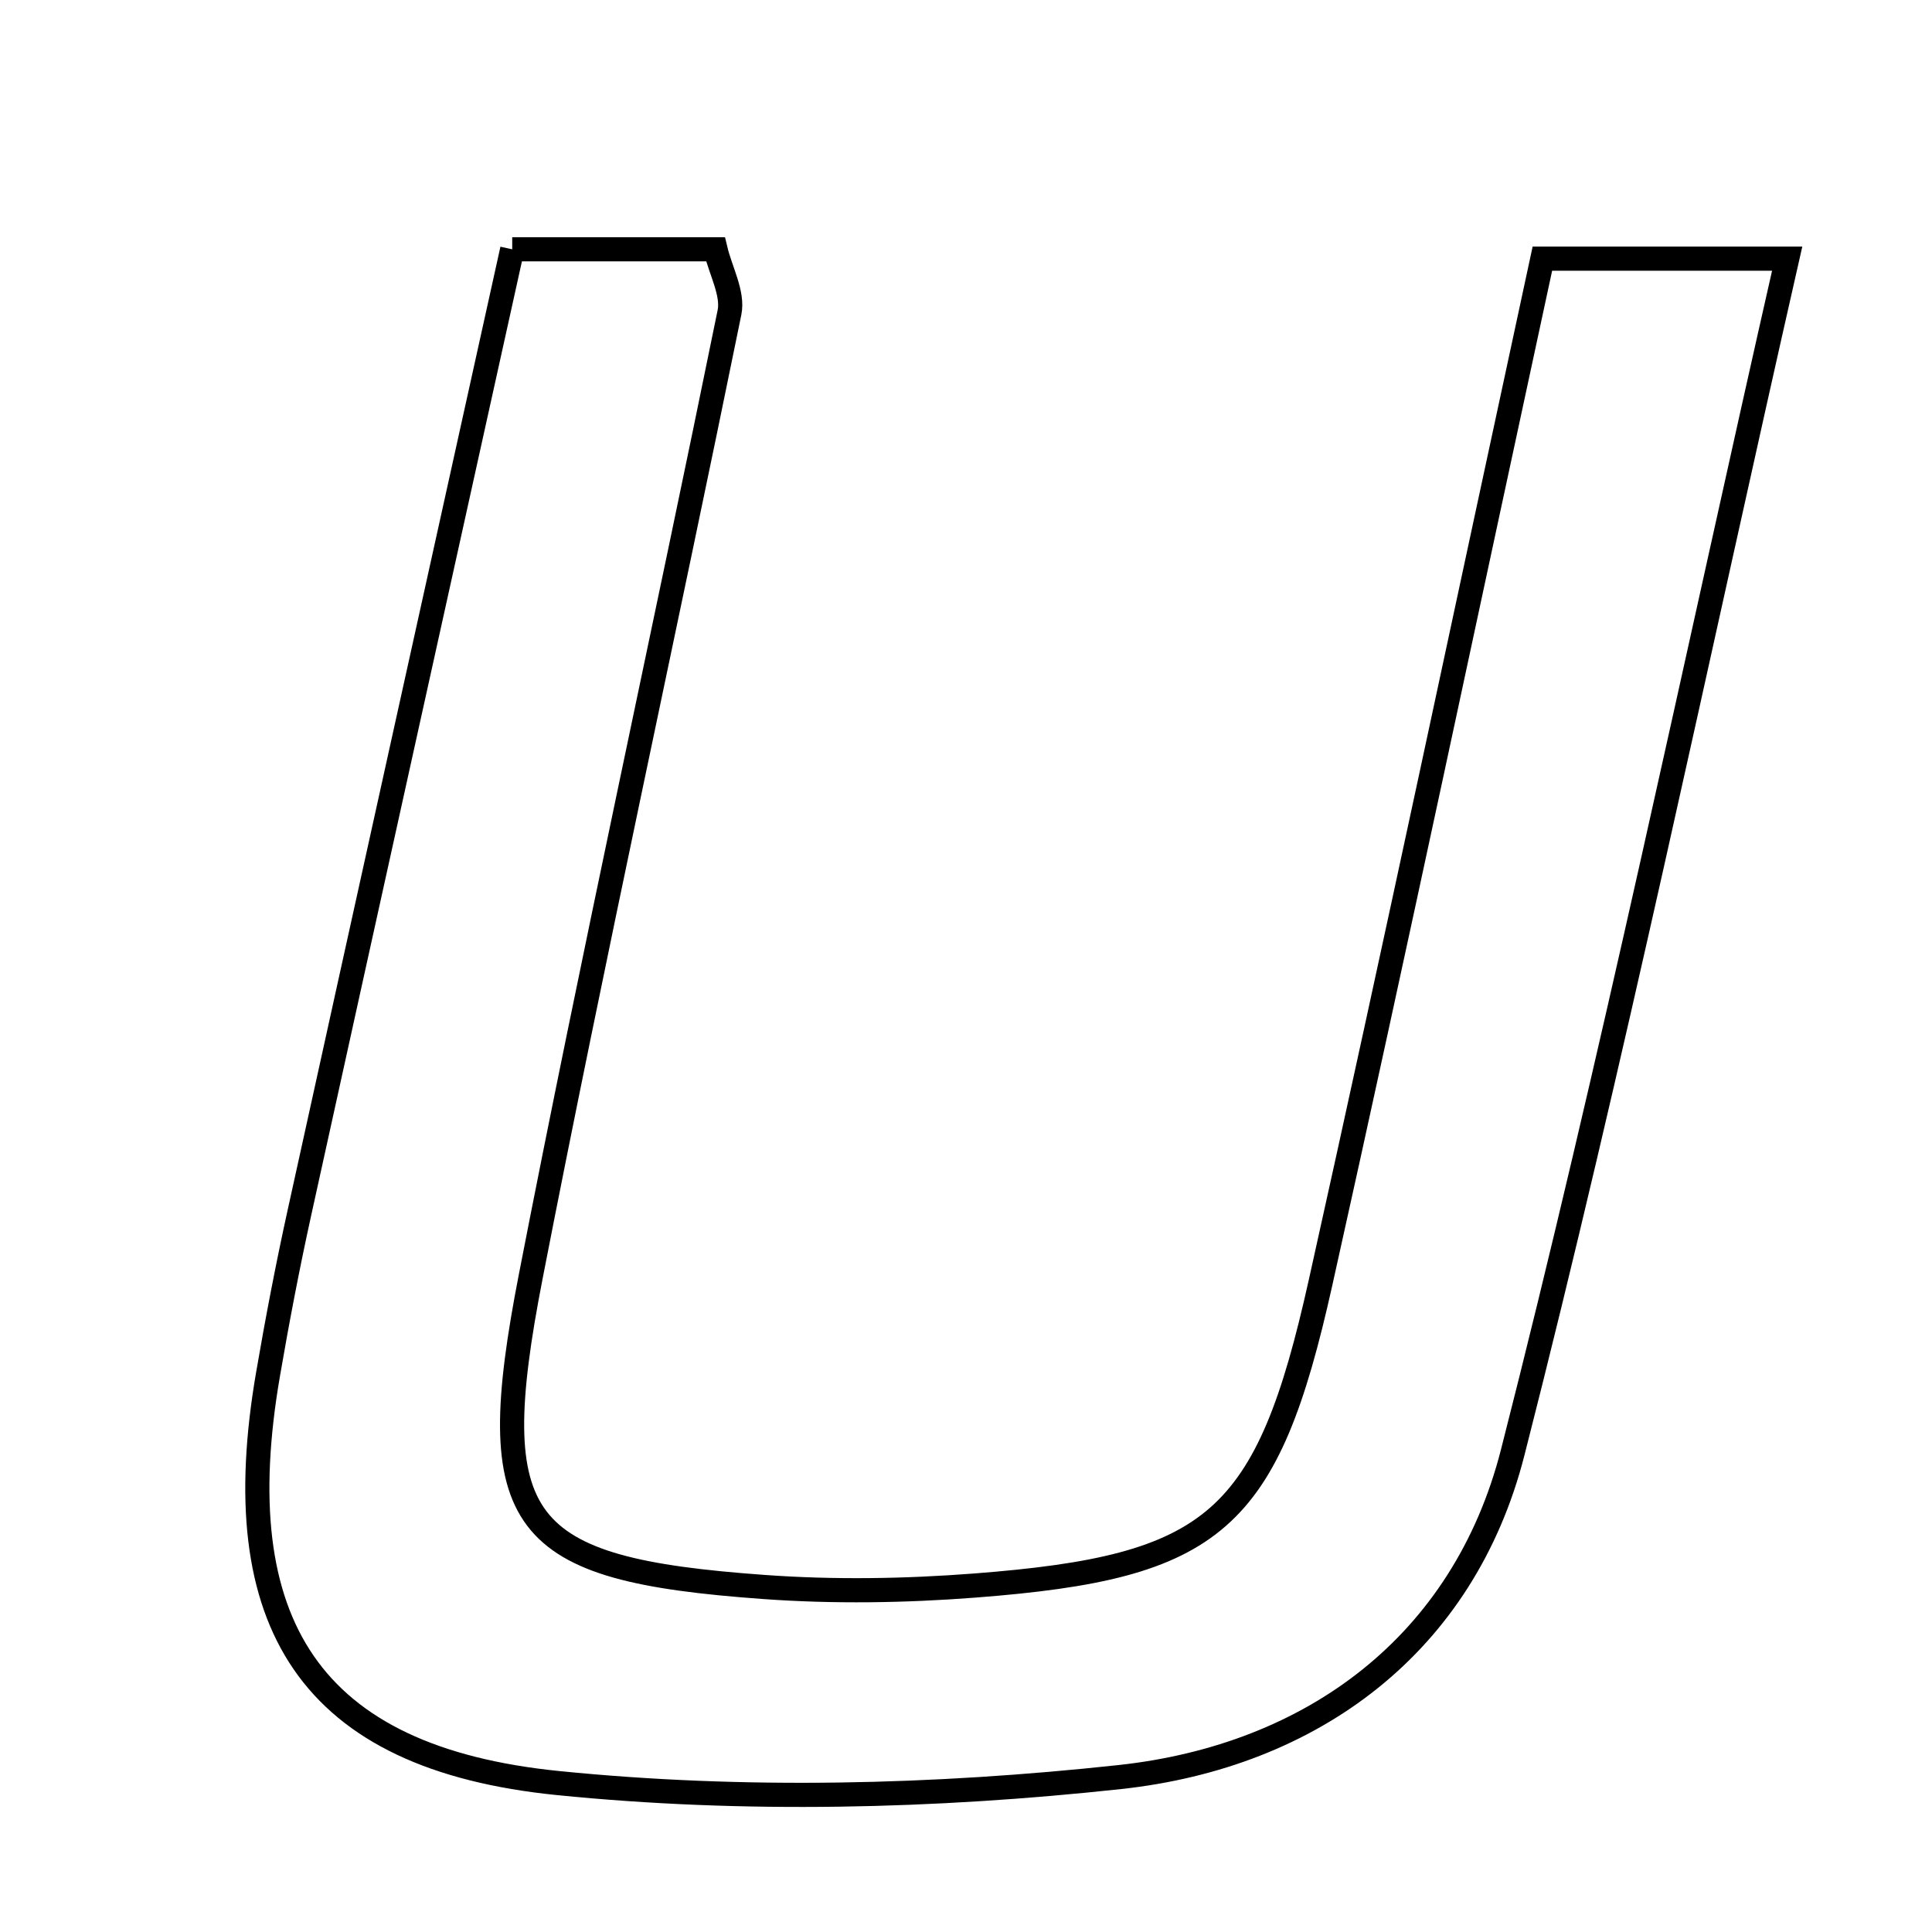 <svg xmlns="http://www.w3.org/2000/svg" viewBox="0.0 0.0 24.0 24.0" height="200px" width="200px"><path fill="none" stroke="black" stroke-width=".3" stroke-opacity="1.0"  filling="0" d="M6.363 3.097 C7.289 3.097 8.047 3.097 8.888 3.097 C8.952 3.366 9.11 3.645 9.062 3.881 C8.249 7.875 7.371 11.857 6.593 15.857 C5.991 18.95 6.431 19.494 9.489 19.714 C10.359 19.777 11.242 19.763 12.112 19.696 C15.094 19.466 15.742 18.91 16.405 15.93 C17.333 11.763 18.215 7.586 19.16 3.213 C20.08 3.213 20.971 3.213 22.201 3.213 C21.056 8.253 20.034 13.177 18.791 18.044 C18.182 20.426 16.302 21.815 13.913 22.075 C11.607 22.325 9.237 22.382 6.933 22.15 C3.847 21.84 2.795 20.167 3.33 17.069 C3.445 16.399 3.573 15.731 3.719 15.067 C4.573 11.183 5.434 7.301 6.363 3.097"></path></svg>